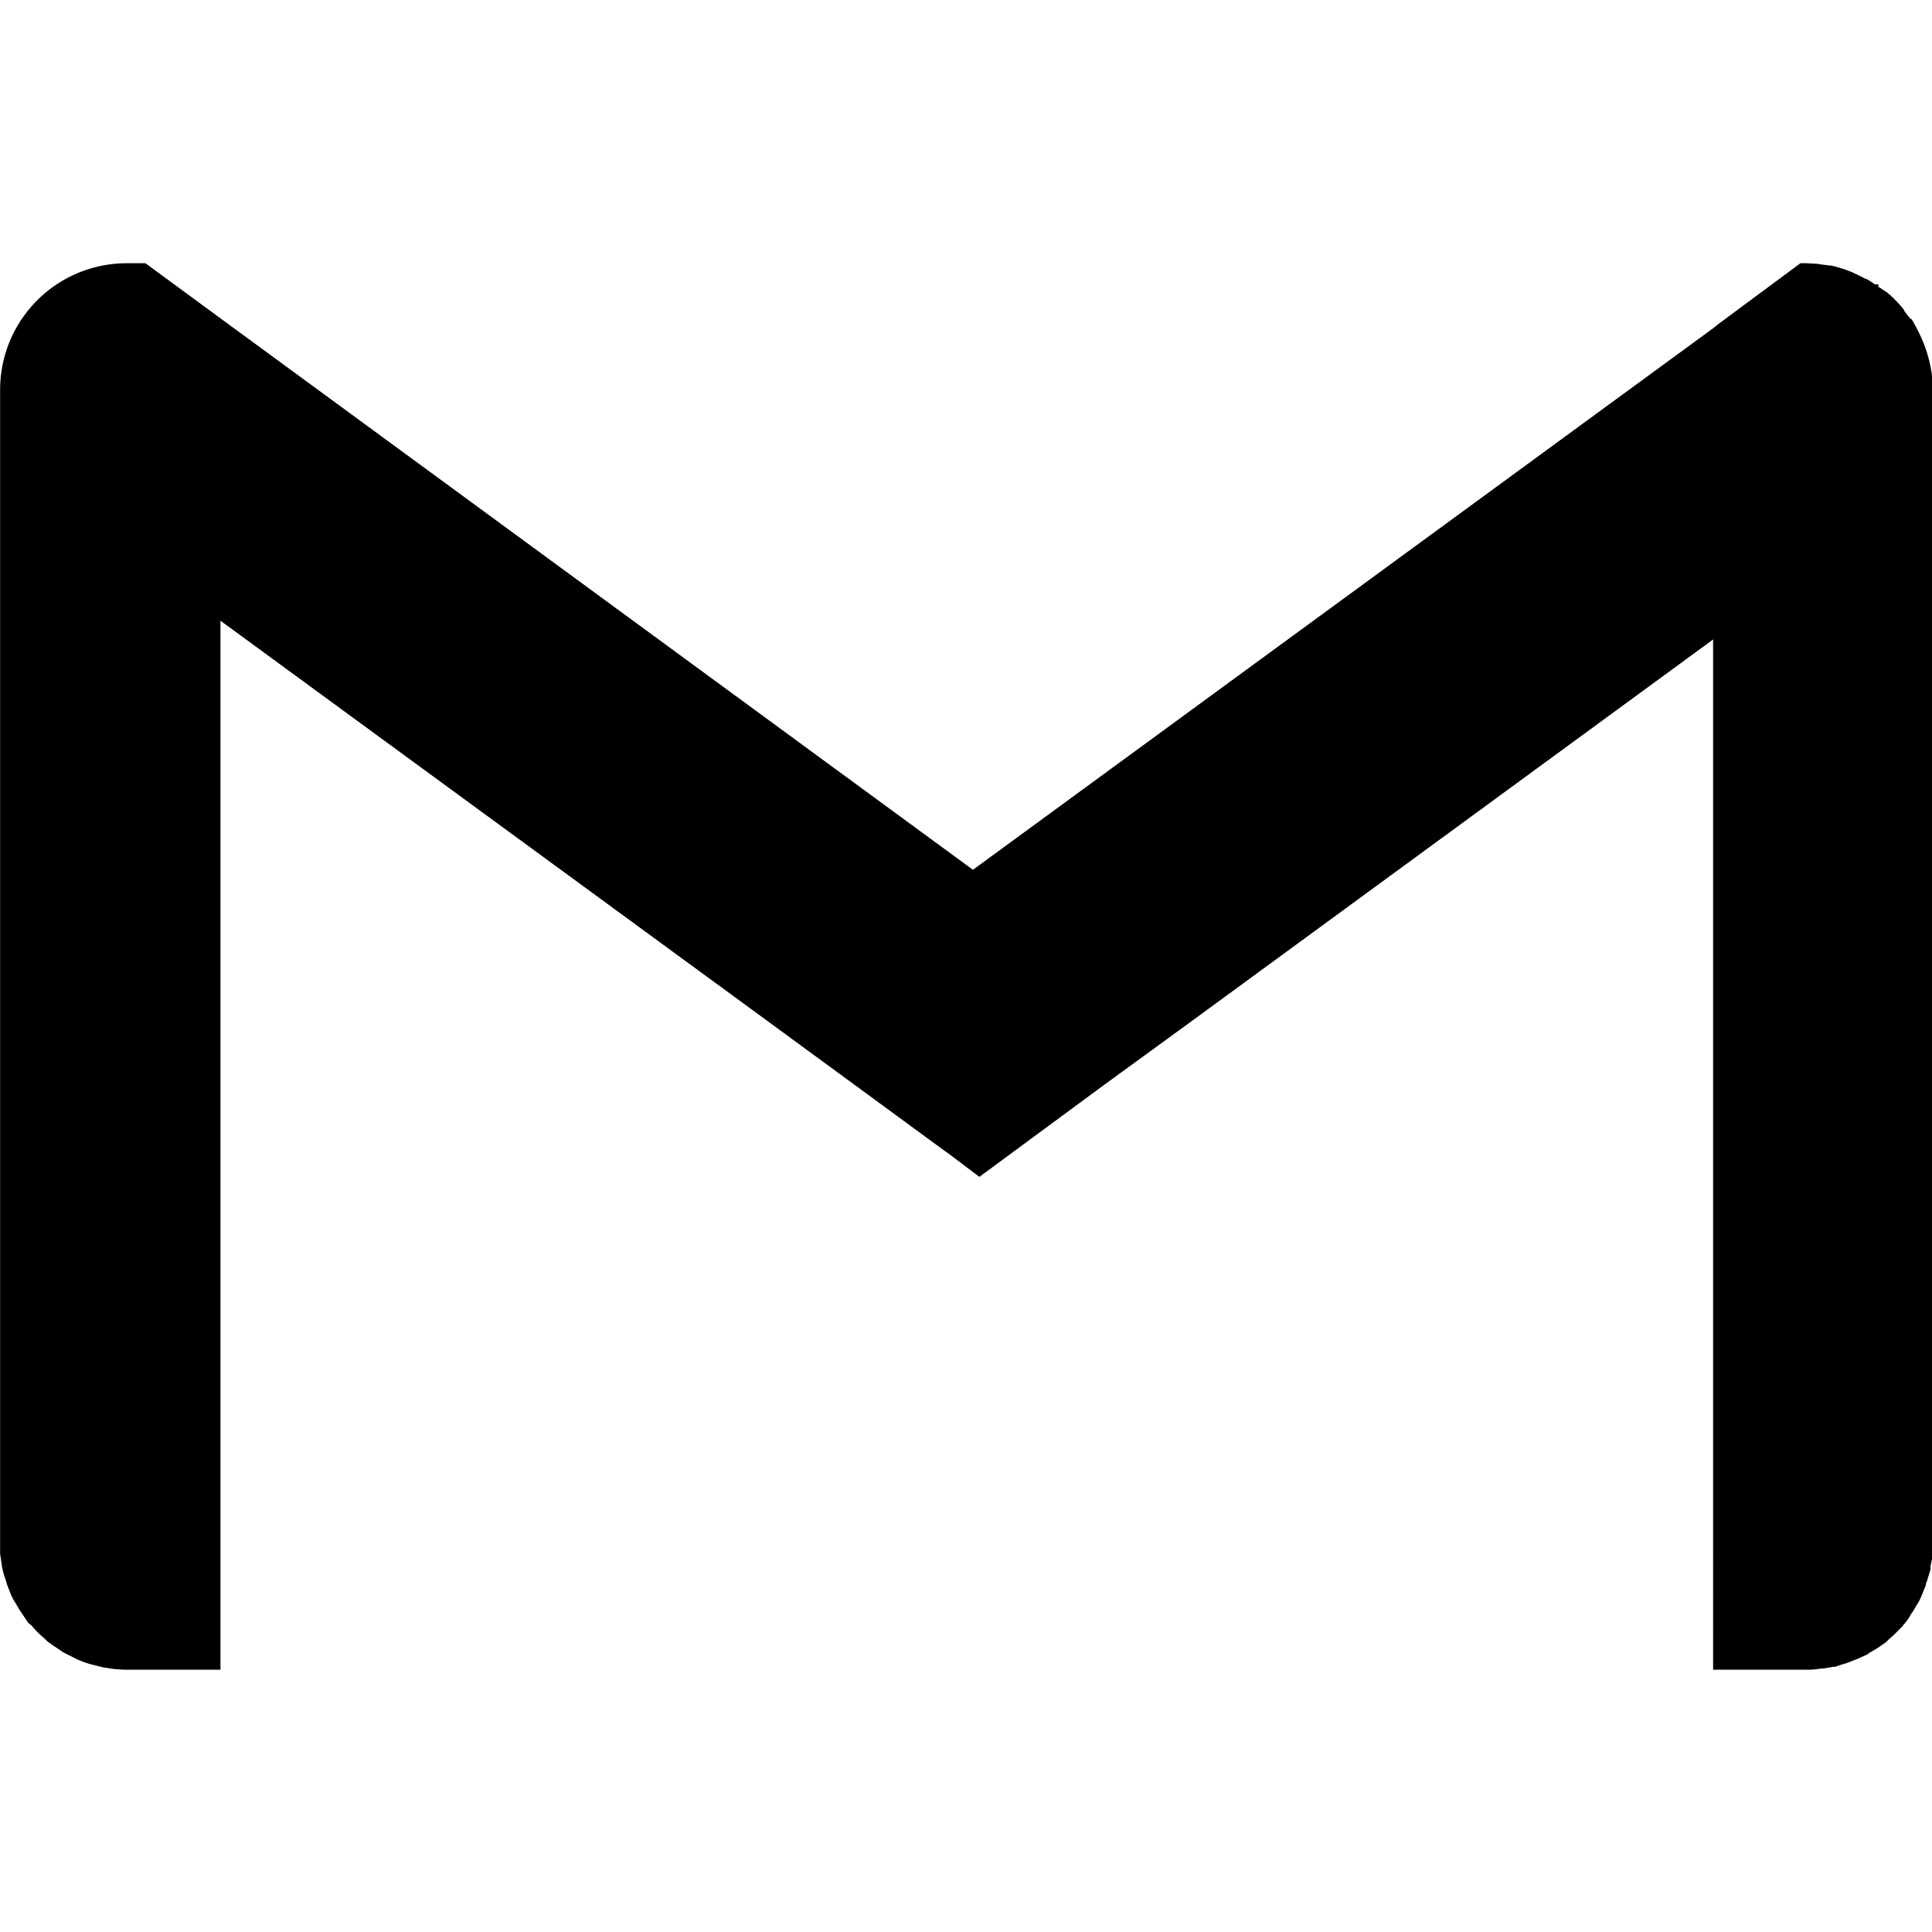 <svg width="24" height="24" fill="none" xmlns="http://www.w3.org/2000/svg">
  <g transform="matrix(.728 0 0 .728 -.37 3.27)">
    <path d="M33.23 1.14a2.44 2.44 0 0 0-.1-.18L33.1.94 33 .81 33 .8a1.51 1.51 0 0 0-.13-.15l-.02-.02a1.5 1.5 0 0 0-.14-.13l-.15-.1V.36L32.5.36a2.34 2.34 0 0 0-.12-.08l-.05-.02-.16-.08h-.01l-.03-.02L32 .11a3.37 3.37 0 0 0-.24-.07h-.02l-.16-.02-.06-.01-.18-.01h-.11l-1.39 1.03-.1.08-12.63 9.24L4.27.94 2.99 0h-.32A2.16 2.16 0 0 0 .51 2.17v19.86l.01.05.02.15.01.05a1.21 1.21 0 0 0 .05.17l.03.1.03.08.04.1.04.08.05.08a1.43 1.43 0 0 0 .1.16l.1.15.05.04.09.1.05.05.09.08.05.05.1.07.06.04.12.08.04.02.18.09a1.86 1.86 0 0 0 .18.07l.07.02.12.03.08.02.13.02.07.01.17.01H4.27V6.1l9.32 6.82 3.07 2.25.03.02.53.4 2.17-1.6 1.36-.99 6.9-5.05 2.09-1.53V24H31.37a1.45 1.45 0 0 0 .21-.02h.03l.13-.02.04-.01h.04l.12-.04.07-.02.13-.05.05-.02.18-.08.04-.03.12-.07.06-.04.1-.07.05-.05.09-.08.03-.03.02-.02.1-.1v-.01l.03-.03c.04-.05.08-.1.1-.15l.05-.07.05-.09.01-.01.04-.07.04-.09.04-.1.03-.07v-.03l.03-.07v-.01l.05-.16v-.06l.03-.14v-.07l.01-.18V2.17c0-.37-.1-.72-.26-1.03z" fill="currentColor"/>
  </g>
</svg>
